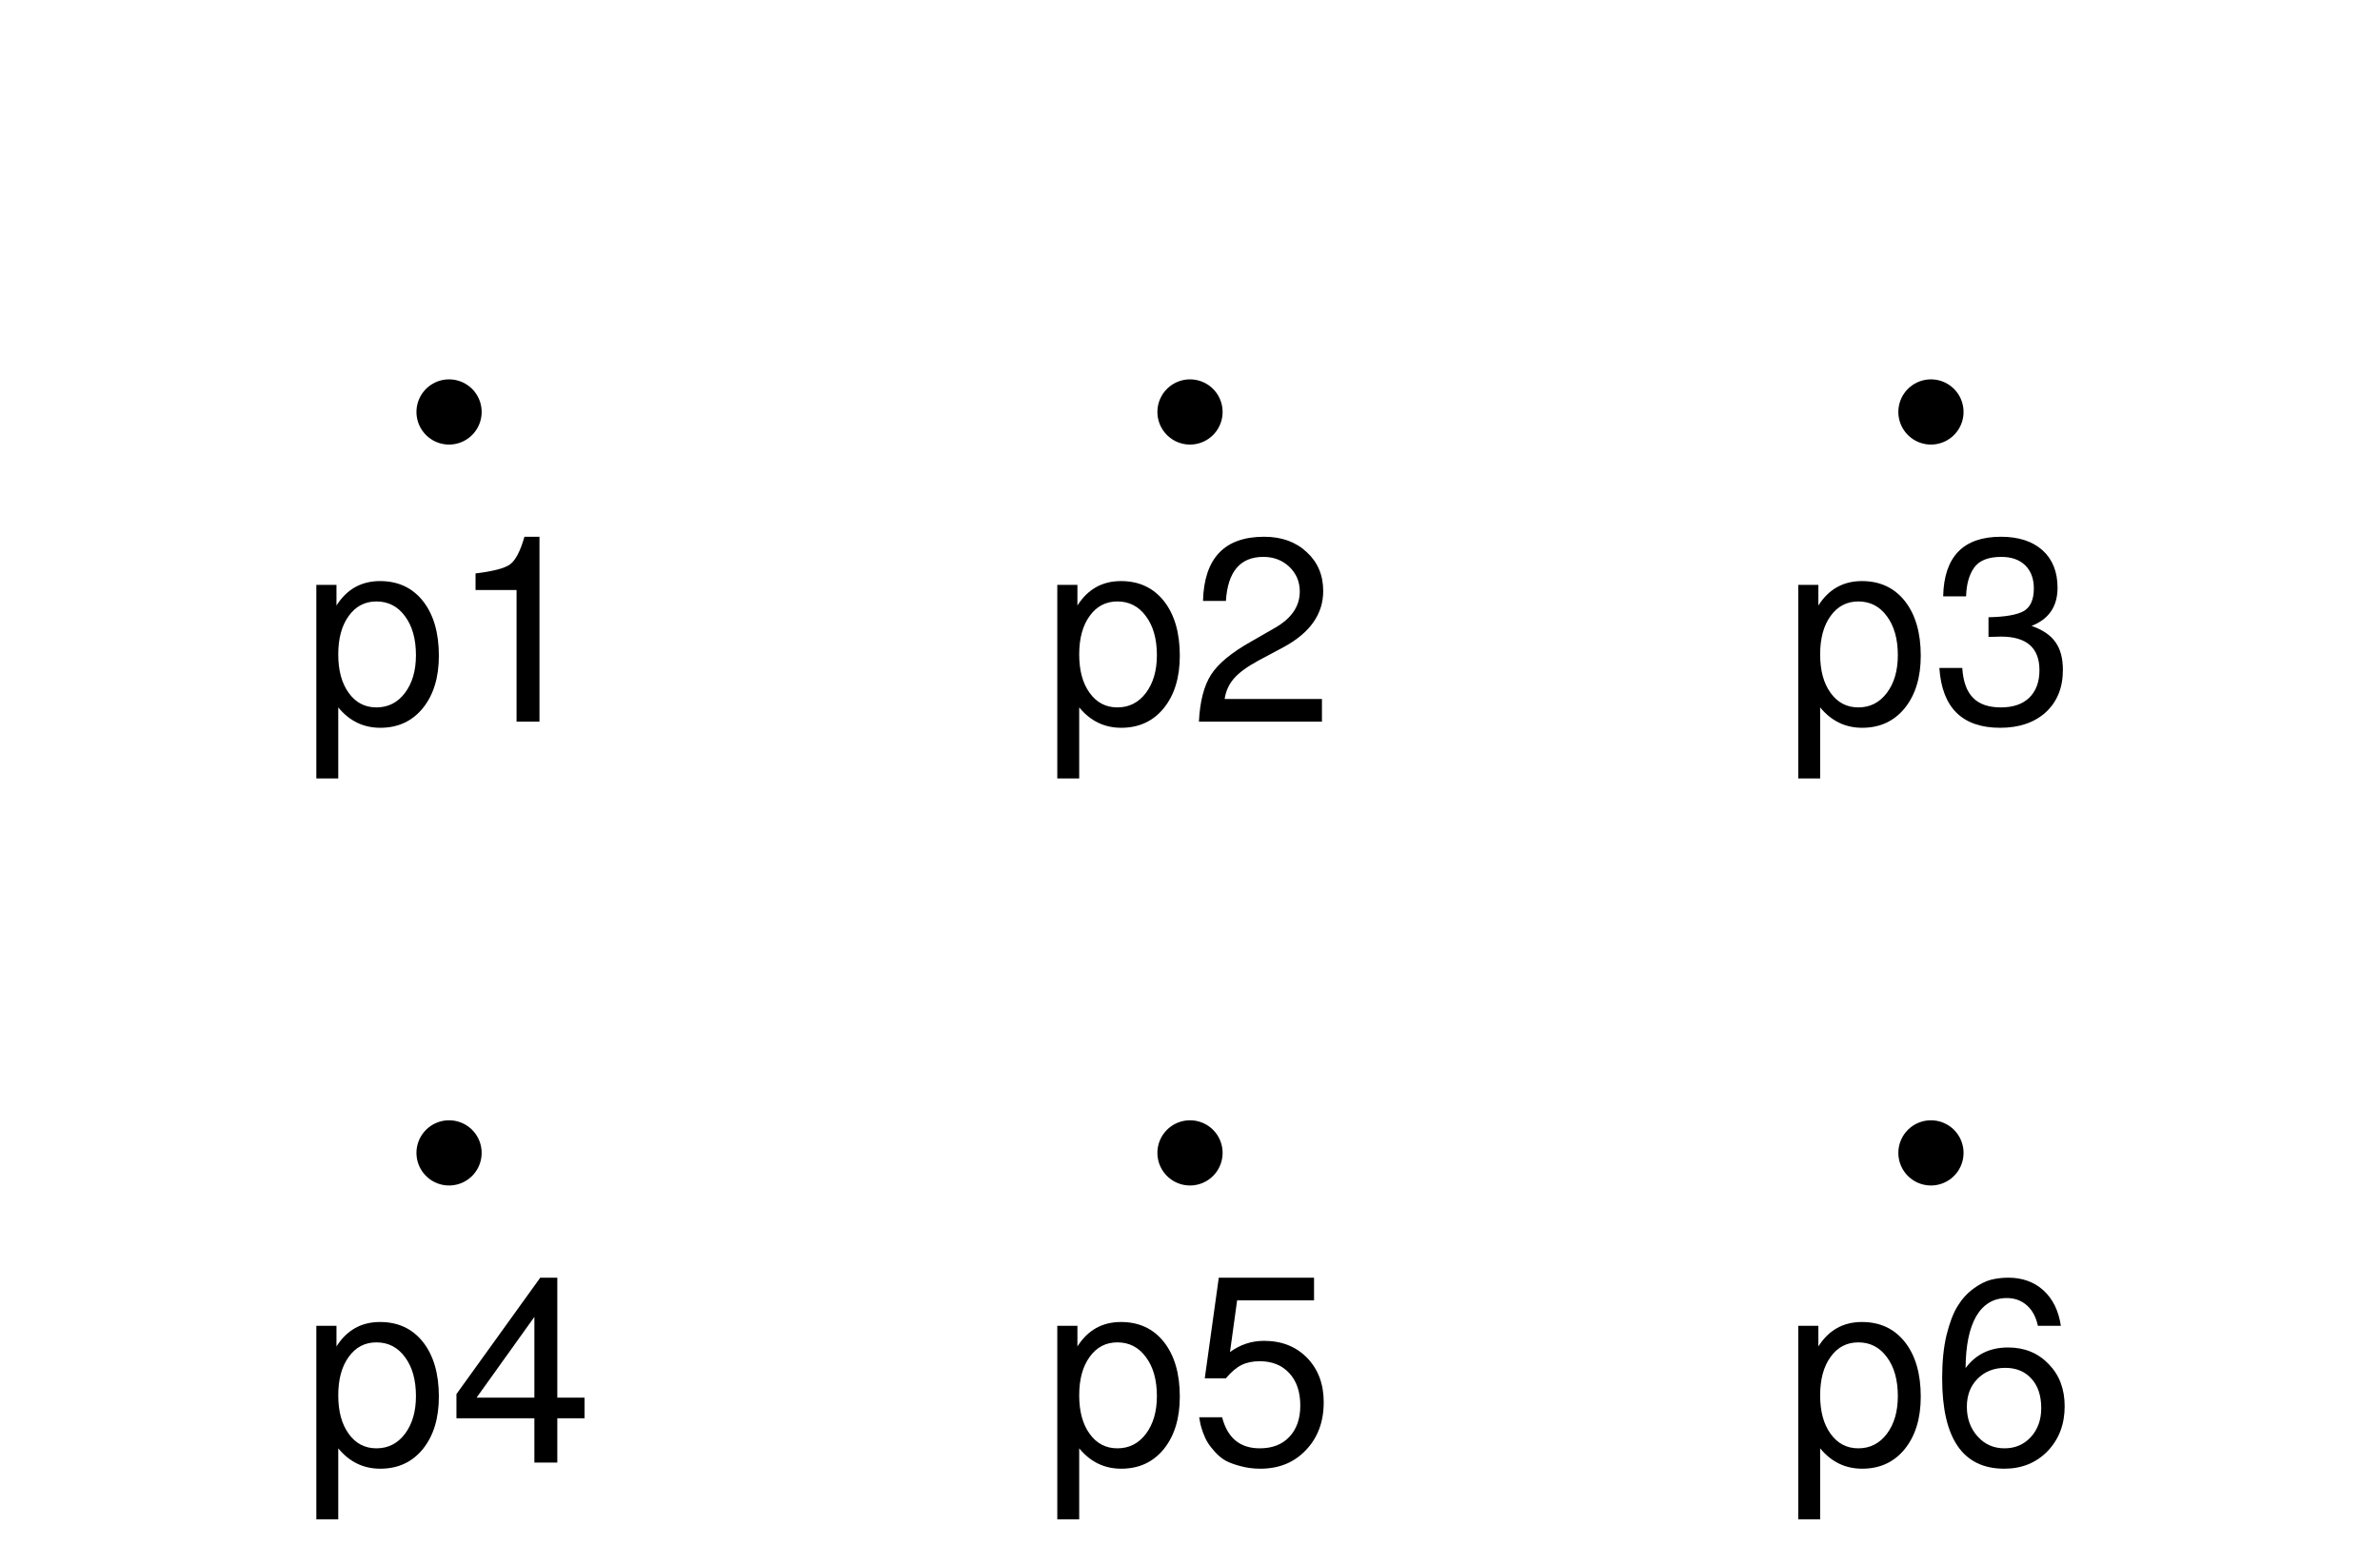 <?xml version="1.0" encoding="UTF-8"?>
<svg xmlns="http://www.w3.org/2000/svg" xmlns:xlink="http://www.w3.org/1999/xlink" width="146" height="96" viewBox="0 0 146 96" version="1.1">
<defs>
<g>
<symbol overflow="visible" id="glyph0-0">
<path style="stroke:none;" d="M 1.406 0 L 1.406 -11.656 L 9.797 -11.656 L 9.797 0 Z M 2.734 -1.156 L 8.469 -1.156 L 8.469 -10.516 L 2.734 -10.516 Z M 2.734 -1.156 "/>
</symbol>
<symbol overflow="visible" id="glyph0-1">
<path style="stroke:none;" d="M 0.859 3.484 L 0.859 -8.391 L 2.094 -8.391 L 2.094 -7.125 C 2.727 -8.125 3.617 -8.625 4.766 -8.625 C 5.879 -8.625 6.758 -8.211 7.406 -7.391 C 8.051 -6.566 8.375 -5.453 8.375 -4.047 C 8.375 -2.711 8.047 -1.641 7.391 -0.828 C 6.734 -0.023 5.863 0.375 4.781 0.375 C 3.75 0.375 2.891 -0.039 2.203 -0.875 L 2.203 3.484 Z M 4.547 -7.375 C 3.836 -7.375 3.27 -7.078 2.844 -6.484 C 2.414 -5.891 2.203 -5.102 2.203 -4.125 C 2.203 -3.145 2.414 -2.359 2.844 -1.766 C 3.27 -1.172 3.836 -0.875 4.547 -0.875 C 5.266 -0.875 5.848 -1.172 6.297 -1.766 C 6.742 -2.359 6.969 -3.129 6.969 -4.078 C 6.969 -5.078 6.742 -5.875 6.297 -6.469 C 5.859 -7.07 5.273 -7.375 4.547 -7.375 Z M 4.547 -7.375 "/>
</symbol>
<symbol overflow="visible" id="glyph0-2">
<path style="stroke:none;" d="M 4.141 -8.078 L 1.625 -8.078 L 1.625 -9.094 C 2.719 -9.227 3.426 -9.414 3.75 -9.656 C 4.082 -9.906 4.375 -10.469 4.625 -11.344 L 5.547 -11.344 L 5.547 0 L 4.141 0 Z M 4.141 -8.078 "/>
</symbol>
<symbol overflow="visible" id="glyph0-3">
<path style="stroke:none;" d="M 0.797 -7.406 C 0.867 -10.031 2.117 -11.344 4.547 -11.344 C 5.617 -11.344 6.488 -11.031 7.156 -10.406 C 7.832 -9.789 8.172 -8.992 8.172 -8.016 C 8.172 -6.609 7.375 -5.469 5.781 -4.594 L 4.172 -3.734 C 3.484 -3.359 2.988 -2.992 2.688 -2.641 C 2.383 -2.285 2.195 -1.867 2.125 -1.391 L 8.094 -1.391 L 8.094 0 L 0.547 0 C 0.609 -1.25 0.859 -2.211 1.297 -2.891 C 1.734 -3.566 2.547 -4.238 3.734 -4.906 L 5.203 -5.75 C 6.223 -6.332 6.734 -7.078 6.734 -7.984 C 6.734 -8.586 6.52 -9.094 6.094 -9.5 C 5.664 -9.906 5.133 -10.109 4.5 -10.109 C 3.082 -10.109 2.316 -9.207 2.203 -7.406 Z M 0.797 -7.406 "/>
</symbol>
<symbol overflow="visible" id="glyph0-4">
<path style="stroke:none;" d="M 4.312 -10.109 C 3.508 -10.109 2.953 -9.883 2.641 -9.438 C 2.336 -9 2.176 -8.414 2.156 -7.688 L 0.75 -7.688 C 0.801 -10.125 1.984 -11.344 4.297 -11.344 C 5.379 -11.344 6.227 -11.066 6.844 -10.516 C 7.457 -9.961 7.766 -9.195 7.766 -8.219 C 7.766 -7.07 7.234 -6.289 6.172 -5.875 C 6.859 -5.633 7.348 -5.301 7.641 -4.875 C 7.941 -4.457 8.094 -3.891 8.094 -3.172 C 8.094 -2.086 7.742 -1.223 7.047 -0.578 C 6.348 0.055 5.414 0.375 4.25 0.375 C 1.926 0.375 0.68 -0.848 0.516 -3.297 L 1.922 -3.297 C 1.973 -2.473 2.191 -1.863 2.578 -1.469 C 2.961 -1.07 3.535 -0.875 4.297 -0.875 C 5.035 -0.875 5.613 -1.07 6.031 -1.469 C 6.445 -1.875 6.656 -2.438 6.656 -3.156 C 6.656 -4.531 5.867 -5.219 4.297 -5.219 L 3.719 -5.203 L 3.531 -5.203 L 3.531 -6.406 C 4.551 -6.426 5.27 -6.551 5.688 -6.781 C 6.102 -7.02 6.312 -7.484 6.312 -8.172 C 6.312 -8.773 6.133 -9.25 5.781 -9.594 C 5.426 -9.938 4.938 -10.109 4.312 -10.109 Z M 4.312 -10.109 "/>
</symbol>
<symbol overflow="visible" id="glyph0-5">
<path style="stroke:none;" d="M 5.234 -2.719 L 0.453 -2.719 L 0.453 -4.203 L 5.594 -11.344 L 6.641 -11.344 L 6.641 -3.984 L 8.312 -3.984 L 8.312 -2.719 L 6.641 -2.719 L 6.641 0 L 5.234 0 Z M 5.234 -3.984 L 5.234 -8.938 L 1.688 -3.984 Z M 5.234 -3.984 "/>
</symbol>
<symbol overflow="visible" id="glyph0-6">
<path style="stroke:none;" d="M 7.609 -11.344 L 7.609 -9.953 L 2.891 -9.953 L 2.453 -6.781 C 3.078 -7.238 3.773 -7.469 4.547 -7.469 C 5.629 -7.469 6.508 -7.117 7.188 -6.422 C 7.863 -5.723 8.203 -4.816 8.203 -3.703 C 8.203 -2.504 7.836 -1.523 7.109 -0.766 C 6.391 -0.004 5.457 0.375 4.312 0.375 C 3.875 0.375 3.473 0.32 3.109 0.219 C 2.742 0.125 2.441 0.016 2.203 -0.109 C 1.961 -0.242 1.742 -0.422 1.547 -0.641 C 1.348 -0.859 1.195 -1.051 1.094 -1.219 C 0.988 -1.383 0.891 -1.594 0.797 -1.844 C 0.711 -2.094 0.66 -2.266 0.641 -2.359 C 0.617 -2.461 0.594 -2.602 0.562 -2.781 L 1.969 -2.781 C 2.301 -1.508 3.07 -0.875 4.281 -0.875 C 5.051 -0.875 5.656 -1.109 6.094 -1.578 C 6.539 -2.047 6.766 -2.688 6.766 -3.5 C 6.766 -4.344 6.539 -5.004 6.094 -5.484 C 5.645 -5.973 5.039 -6.219 4.281 -6.219 C 3.844 -6.219 3.469 -6.141 3.156 -5.984 C 2.852 -5.836 2.535 -5.566 2.203 -5.172 L 0.906 -5.172 L 1.766 -11.344 Z M 7.609 -11.344 "/>
</symbol>
<symbol overflow="visible" id="glyph0-7">
<path style="stroke:none;" d="M 0.688 -5.172 C 0.688 -6.172 0.773 -7.051 0.953 -7.812 C 1.141 -8.57 1.367 -9.172 1.641 -9.609 C 1.91 -10.047 2.234 -10.398 2.609 -10.672 C 2.992 -10.953 3.352 -11.133 3.688 -11.219 C 4.02 -11.301 4.375 -11.344 4.75 -11.344 C 5.613 -11.344 6.332 -11.082 6.906 -10.562 C 7.477 -10.039 7.832 -9.316 7.969 -8.391 L 6.562 -8.391 C 6.445 -8.93 6.223 -9.348 5.891 -9.641 C 5.555 -9.941 5.145 -10.094 4.656 -10.094 C 3.844 -10.094 3.219 -9.723 2.781 -8.984 C 2.352 -8.242 2.133 -7.18 2.125 -5.797 C 2.75 -6.641 3.617 -7.062 4.734 -7.062 C 5.742 -7.062 6.57 -6.723 7.219 -6.047 C 7.875 -5.379 8.203 -4.516 8.203 -3.453 C 8.203 -2.348 7.852 -1.43 7.156 -0.703 C 6.457 0.016 5.57 0.375 4.5 0.375 C 1.957 0.375 0.688 -1.473 0.688 -5.172 Z M 4.562 -5.812 C 3.863 -5.812 3.297 -5.586 2.859 -5.141 C 2.422 -4.703 2.203 -4.129 2.203 -3.422 C 2.203 -2.703 2.422 -2.098 2.859 -1.609 C 3.297 -1.117 3.848 -0.875 4.516 -0.875 C 5.16 -0.875 5.695 -1.102 6.125 -1.562 C 6.551 -2.031 6.766 -2.625 6.766 -3.344 C 6.766 -4.102 6.566 -4.703 6.172 -5.141 C 5.773 -5.586 5.238 -5.812 4.562 -5.812 Z M 4.562 -5.812 "/>
</symbol>
</g>
</defs>
<g id="surface10655">
<path style="fill:none;stroke-width:4;stroke-linecap:round;stroke-linejoin:round;stroke:rgb(0%,0%,0%);stroke-opacity:1;stroke-miterlimit:10;" d="M 27.547 25.273 L 27.547 25.273 "/>
<g style="fill:rgb(0%,0%,0%);fill-opacity:1;">
  <use xlink:href="#glyph0-1" x="18.547" y="44.273"/>
  <use xlink:href="#glyph0-2" x="27.547" y="44.273"/>
</g>
<path style="fill:none;stroke-width:4;stroke-linecap:round;stroke-linejoin:round;stroke:rgb(0%,0%,0%);stroke-opacity:1;stroke-miterlimit:10;" d="M 73 25.273 L 73 25.273 "/>
<g style="fill:rgb(0%,0%,0%);fill-opacity:1;">
  <use xlink:href="#glyph0-1" x="64" y="44.273"/>
  <use xlink:href="#glyph0-3" x="73" y="44.273"/>
</g>
<path style="fill:none;stroke-width:4;stroke-linecap:round;stroke-linejoin:round;stroke:rgb(0%,0%,0%);stroke-opacity:1;stroke-miterlimit:10;" d="M 118.453 25.273 L 118.453 25.273 "/>
<g style="fill:rgb(0%,0%,0%);fill-opacity:1;">
  <use xlink:href="#glyph0-1" x="109.453" y="44.273"/>
  <use xlink:href="#glyph0-4" x="118.453" y="44.273"/>
</g>
<path style="fill:none;stroke-width:4;stroke-linecap:round;stroke-linejoin:round;stroke:rgb(0%,0%,0%);stroke-opacity:1;stroke-miterlimit:10;" d="M 27.547 70.727 L 27.547 70.727 "/>
<g style="fill:rgb(0%,0%,0%);fill-opacity:1;">
  <use xlink:href="#glyph0-1" x="18.547" y="89.727"/>
  <use xlink:href="#glyph0-5" x="27.547" y="89.727"/>
</g>
<path style="fill:none;stroke-width:4;stroke-linecap:round;stroke-linejoin:round;stroke:rgb(0%,0%,0%);stroke-opacity:1;stroke-miterlimit:10;" d="M 73 70.727 L 73 70.727 "/>
<g style="fill:rgb(0%,0%,0%);fill-opacity:1;">
  <use xlink:href="#glyph0-1" x="64" y="89.727"/>
  <use xlink:href="#glyph0-6" x="73" y="89.727"/>
</g>
<path style="fill:none;stroke-width:4;stroke-linecap:round;stroke-linejoin:round;stroke:rgb(0%,0%,0%);stroke-opacity:1;stroke-miterlimit:10;" d="M 118.453 70.727 L 118.453 70.727 "/>
<g style="fill:rgb(0%,0%,0%);fill-opacity:1;">
  <use xlink:href="#glyph0-1" x="109.453" y="89.727"/>
  <use xlink:href="#glyph0-7" x="118.453" y="89.727"/>
</g>
</g>
</svg>

